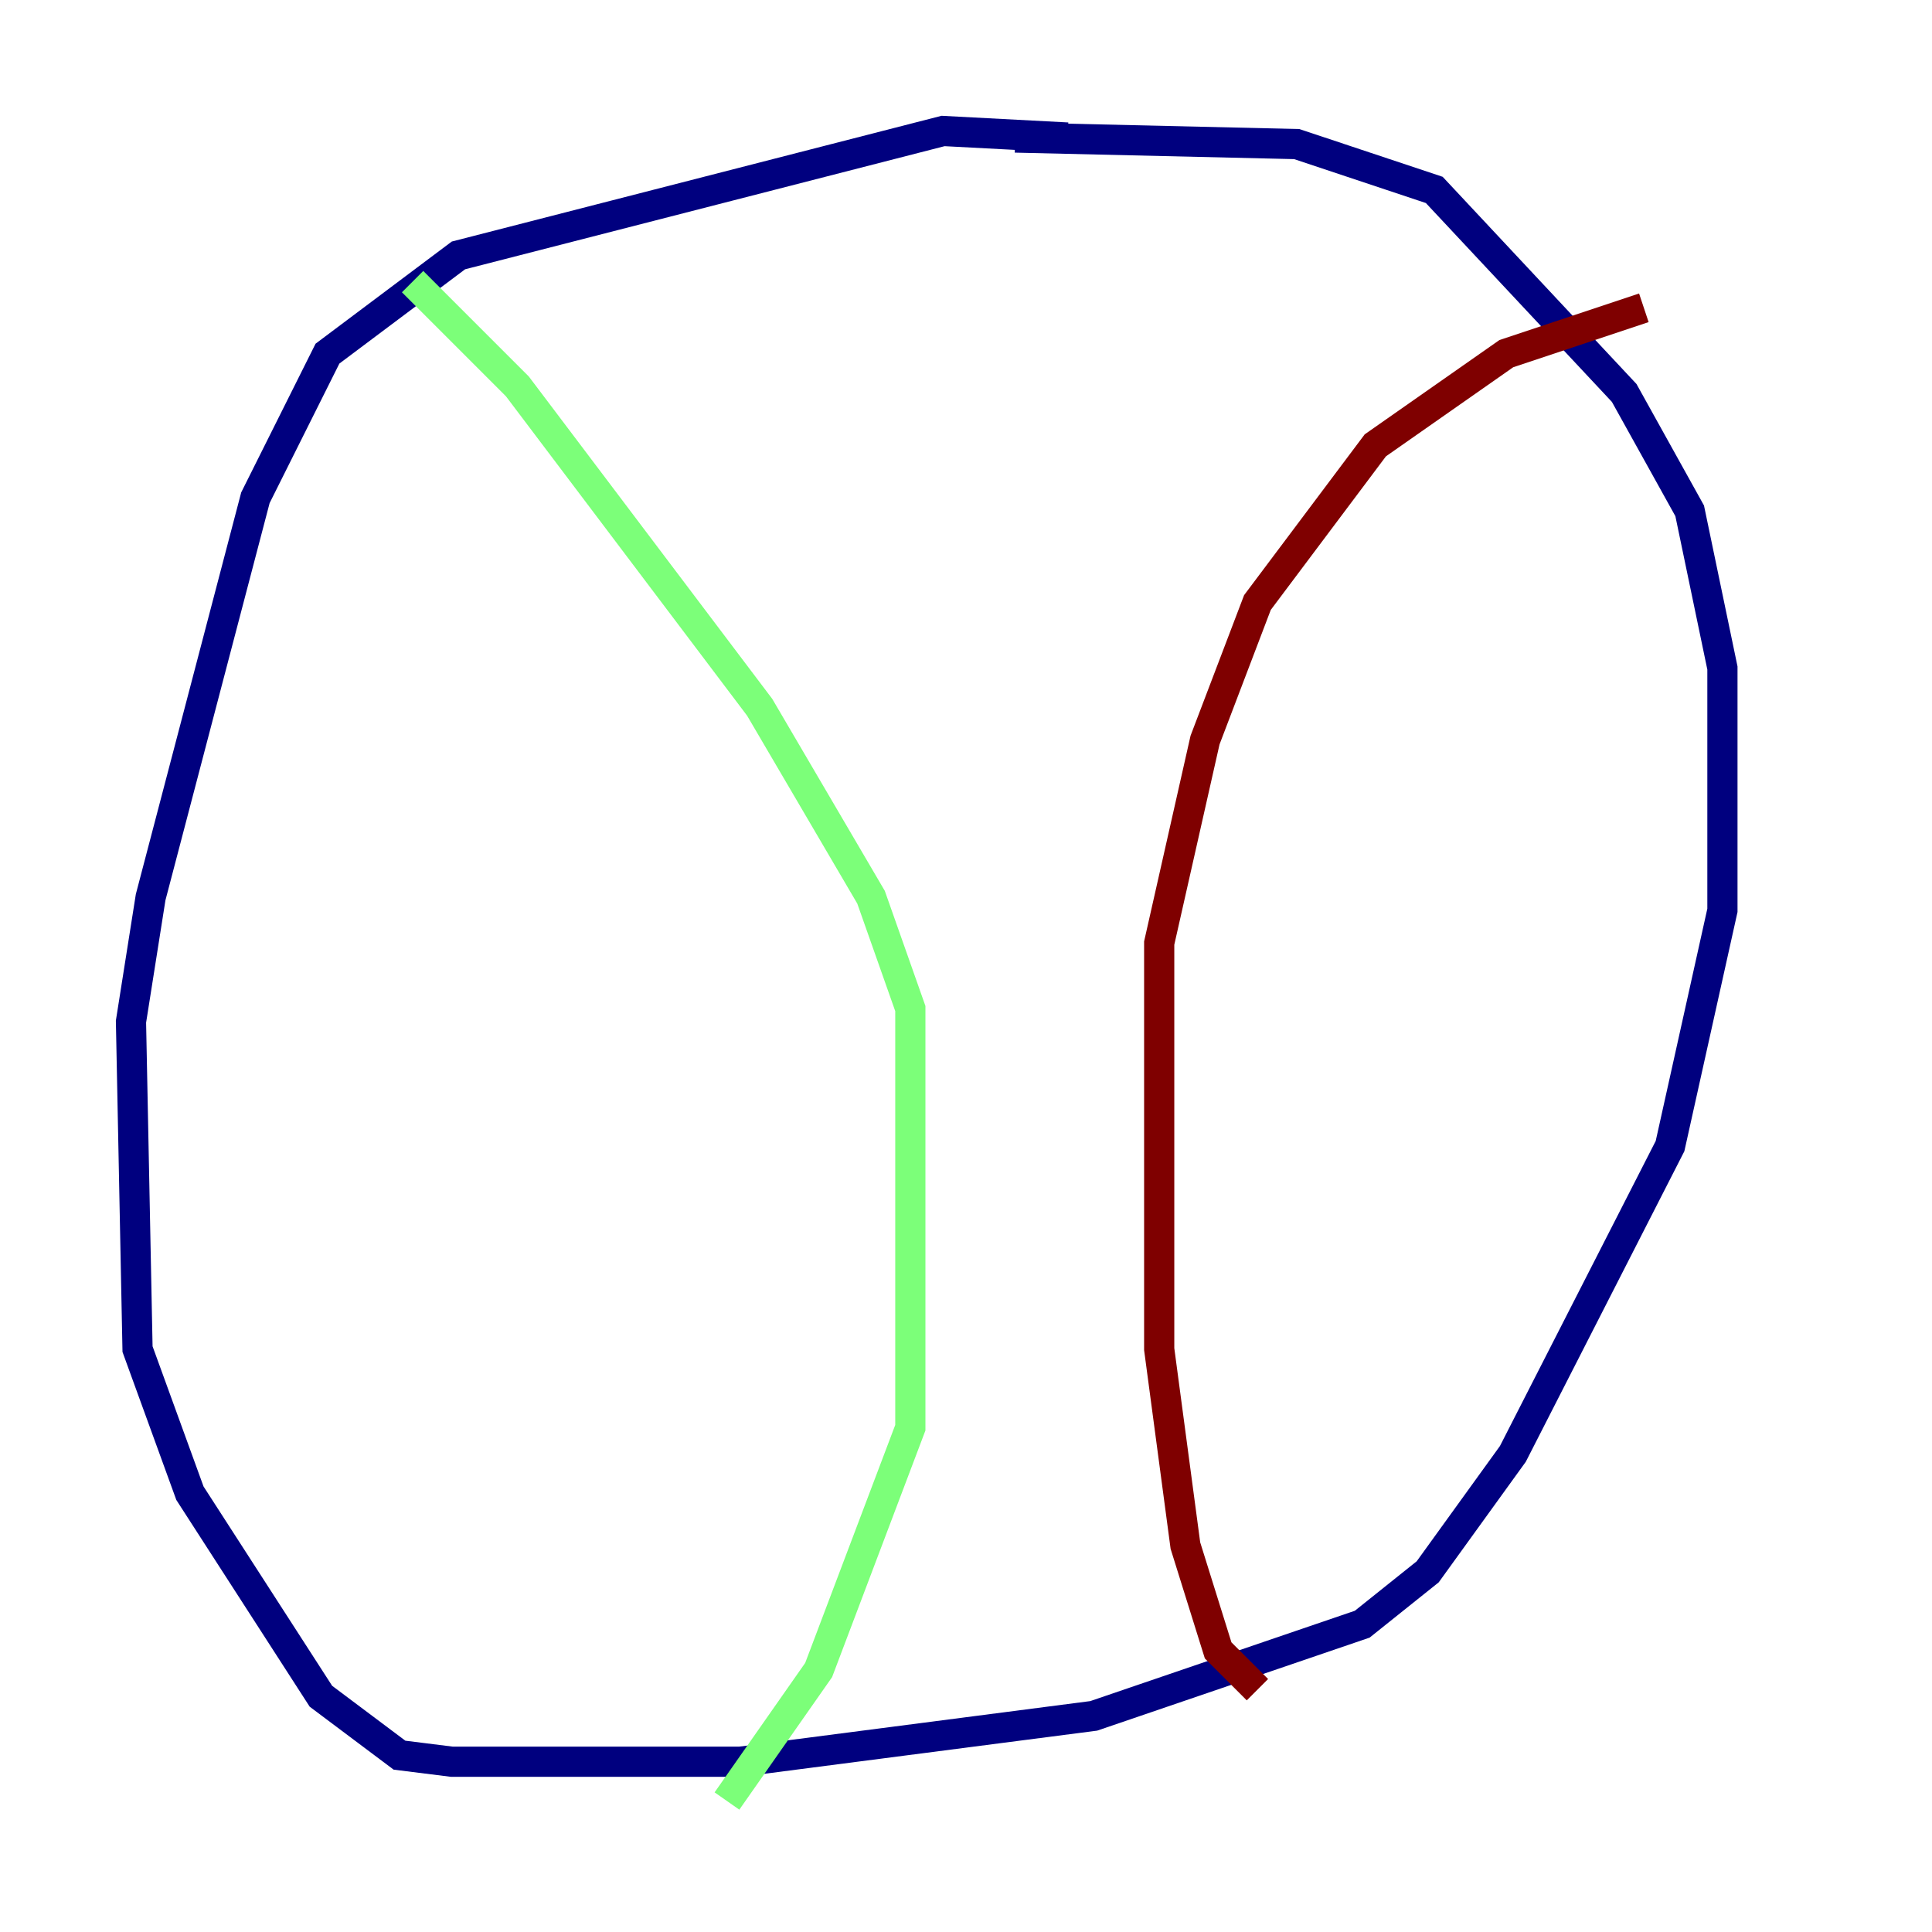 <?xml version="1.0" encoding="utf-8" ?>
<svg baseProfile="tiny" height="128" version="1.2" viewBox="0,0,128,128" width="128" xmlns="http://www.w3.org/2000/svg" xmlns:ev="http://www.w3.org/2001/xml-events" xmlns:xlink="http://www.w3.org/1999/xlink"><defs /><polyline fill="none" points="70.725,9.112 62.481,8.678 30.373,16.922 21.695,23.43 16.922,32.976 9.98,59.444 8.678,67.688 9.112,89.383 12.583,98.929 21.261,112.38 26.468,116.285 29.939,116.719 49.031,116.719 72.461,113.681 90.251,107.607 94.59,104.136 100.231,96.325 110.644,75.932 114.115,60.312 114.115,44.258 111.946,33.844 107.607,26.034 95.024,12.583 85.912,9.546 67.254,9.112" stroke="#00007f" stroke-width="2" /><polyline fill="none" points="27.336,18.658 34.278,25.6 50.332,46.861 57.709,59.444 60.312,66.82 60.312,94.59 54.237,110.644 48.163,119.322" stroke="#7cff79" stroke-width="2" /><polyline fill="none" points="108.909,20.393 99.797,23.43 91.119,29.505 83.308,39.919 79.837,49.031 76.8,62.481 76.8,89.383 78.536,102.4 80.705,109.342 83.308,111.946" stroke="#7f0000" stroke-width="2" /></svg>
